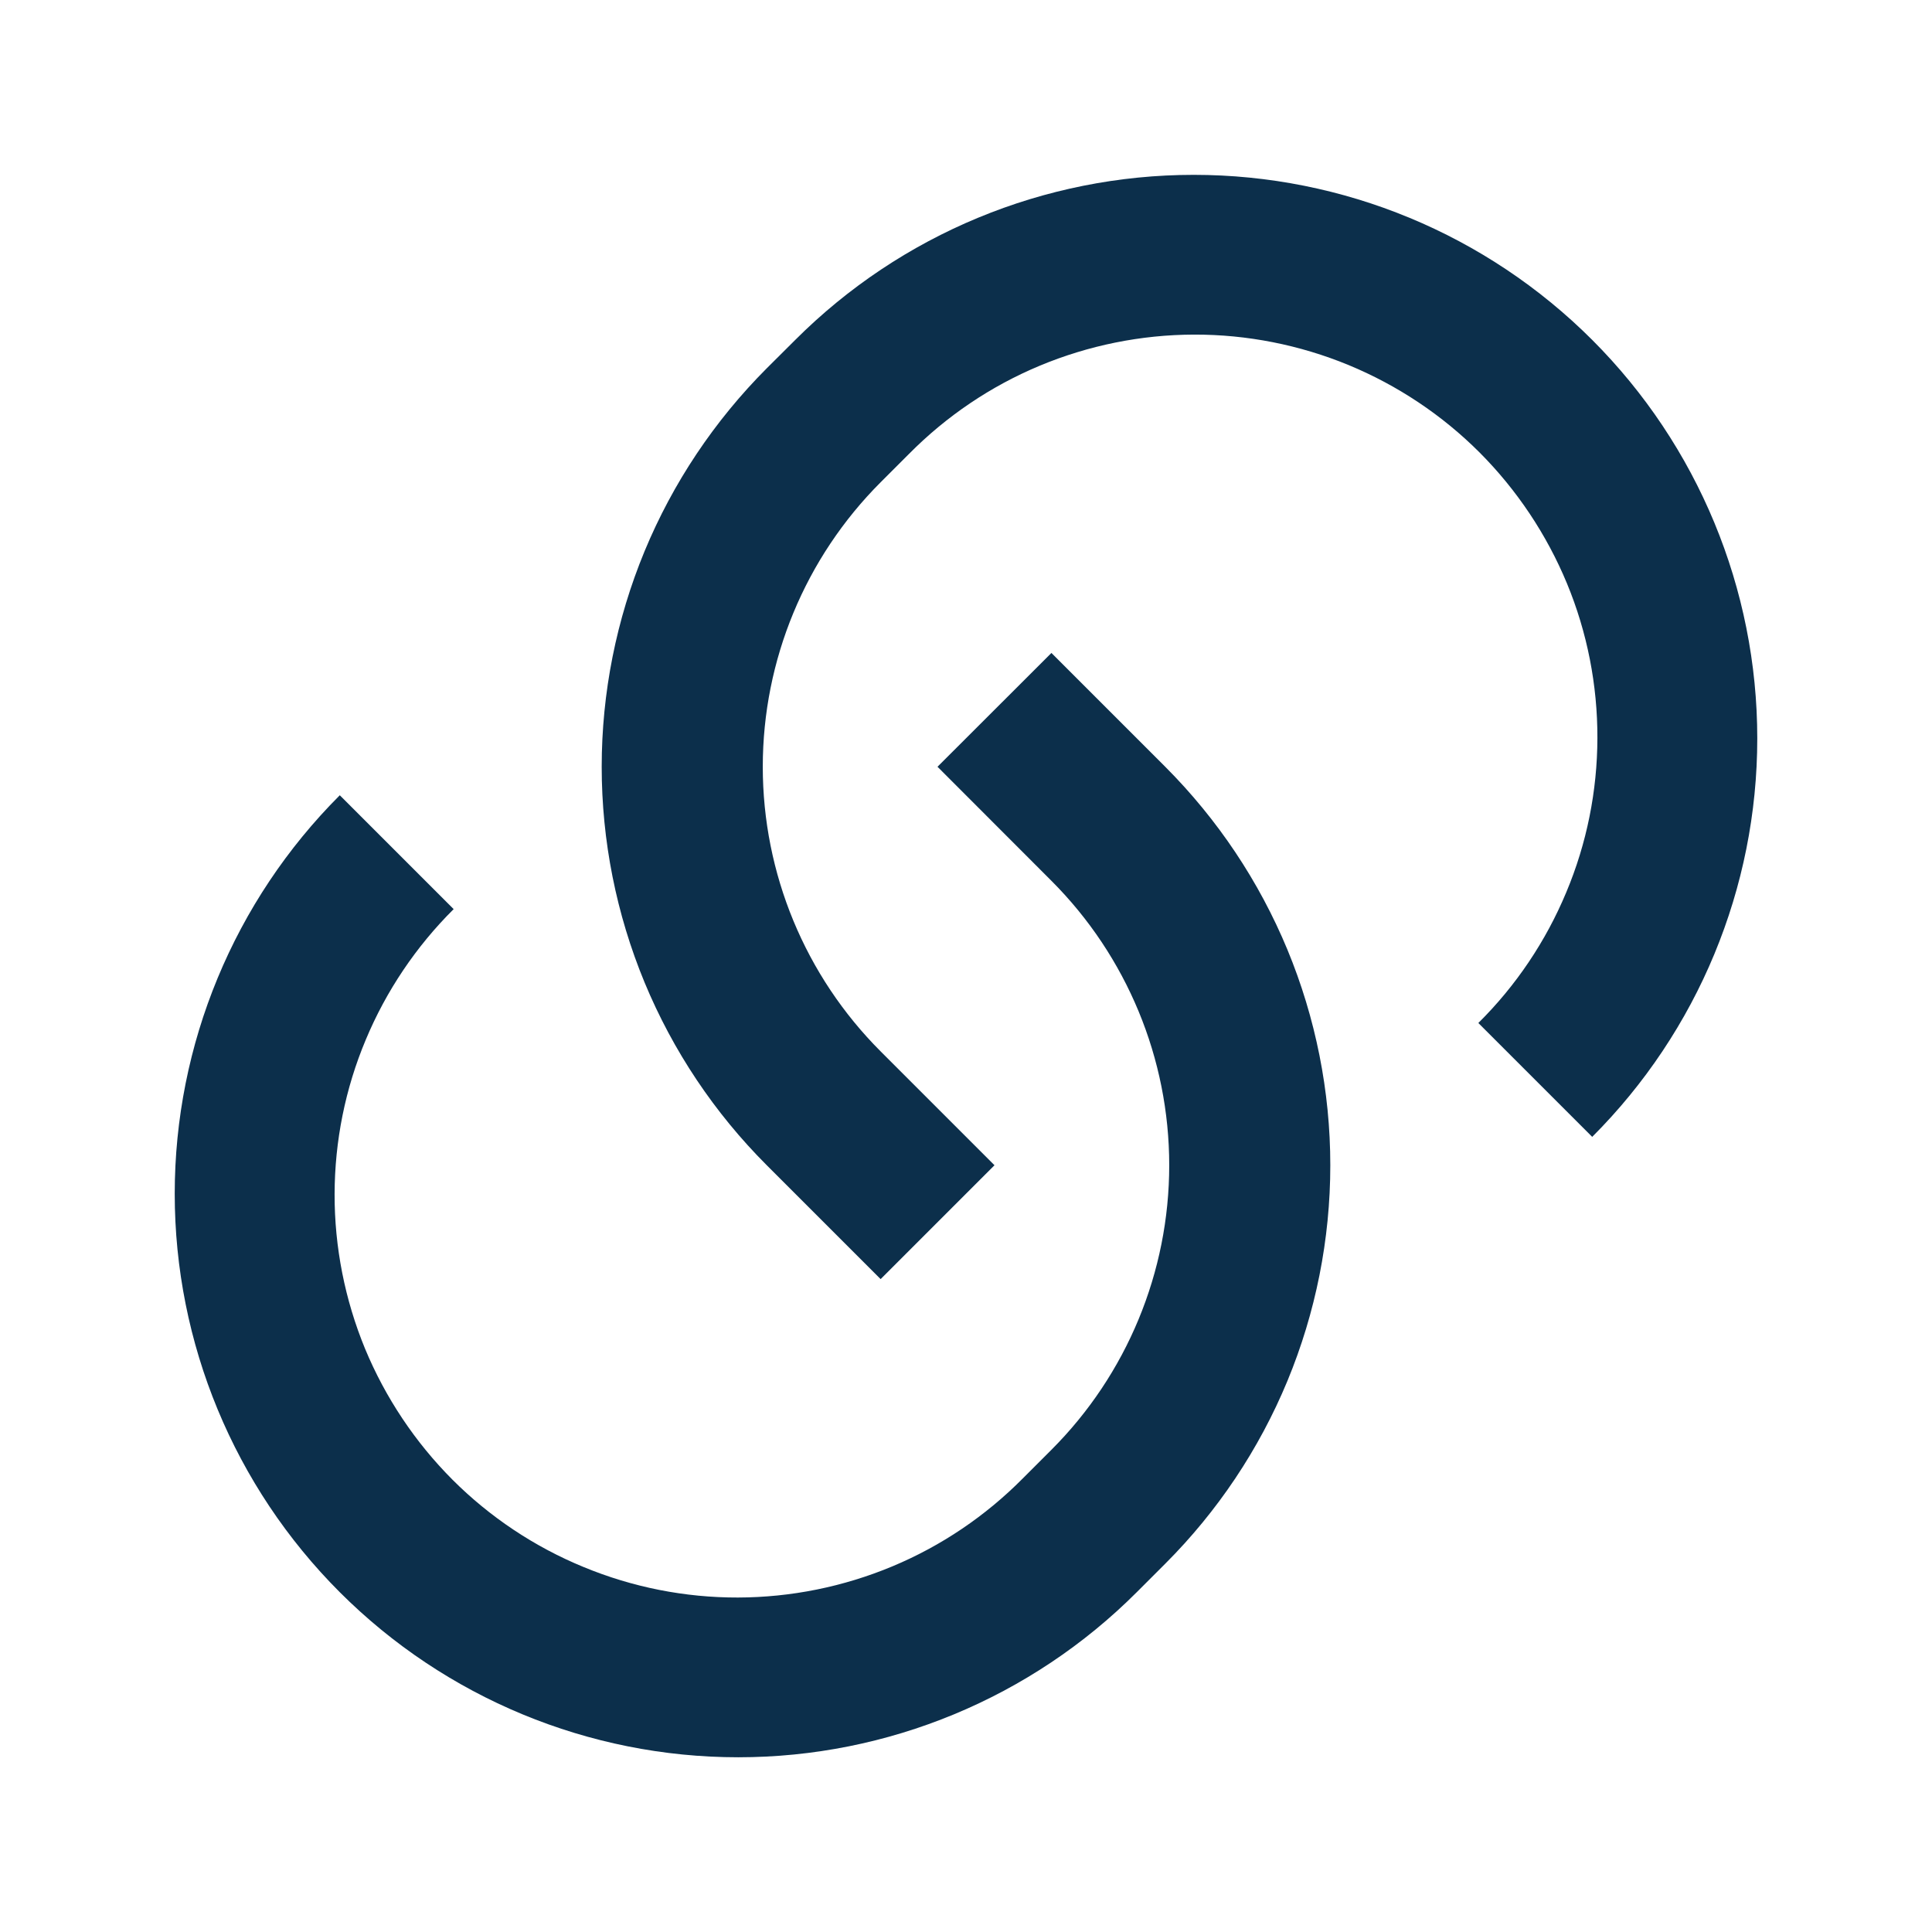 <svg width="16" height="16" viewBox="0 0 16 16" fill="none" xmlns="http://www.w3.org/2000/svg">
<path d="M8.707 5.407L9.65 6.35C10.083 6.784 10.427 7.298 10.662 7.865C10.896 8.431 11.017 9.038 11.017 9.65C11.017 10.263 10.896 10.87 10.662 11.436C10.427 12.003 10.083 12.517 9.65 12.95L9.414 13.186C8.539 14.061 7.352 14.553 6.114 14.553C4.876 14.553 3.689 14.061 2.814 13.186C1.939 12.311 1.447 11.124 1.447 9.886C1.447 8.648 1.939 7.461 2.814 6.586L3.757 7.529C3.446 7.838 3.198 8.206 3.029 8.611C2.859 9.016 2.772 9.45 2.771 9.889C2.77 10.328 2.856 10.763 3.023 11.169C3.191 11.574 3.437 11.943 3.747 12.254C4.057 12.564 4.426 12.81 4.832 12.977C5.238 13.145 5.672 13.231 6.111 13.23C6.55 13.229 6.985 13.141 7.39 12.972C7.795 12.803 8.162 12.555 8.471 12.243L8.707 12.007C9.332 11.382 9.683 10.534 9.683 9.65C9.683 8.767 9.332 7.919 8.707 7.294L7.764 6.35L8.707 5.408L8.707 5.407ZM13.185 9.414L12.243 8.472C12.555 8.163 12.802 7.795 12.971 7.39C13.141 6.985 13.228 6.551 13.229 6.112C13.23 5.673 13.145 5.238 12.977 4.832C12.809 4.427 12.563 4.058 12.253 3.747C11.943 3.437 11.574 3.191 11.168 3.023C10.762 2.856 10.328 2.77 9.889 2.771C9.45 2.772 9.015 2.86 8.61 3.029C8.205 3.198 7.838 3.446 7.529 3.758L7.293 3.994C6.668 4.619 6.317 5.467 6.317 6.35C6.317 7.234 6.668 8.082 7.293 8.707L8.236 9.65L7.293 10.593L6.35 9.65C5.917 9.217 5.573 8.703 5.338 8.136C5.104 7.57 4.983 6.963 4.983 6.35C4.983 5.738 5.104 5.131 5.338 4.565C5.573 3.998 5.917 3.484 6.35 3.05L6.586 2.815C7.461 1.94 8.648 1.448 9.886 1.448C11.124 1.448 12.311 1.94 13.186 2.815C14.061 3.69 14.553 4.877 14.553 6.115C14.553 7.353 14.061 8.54 13.186 9.415L13.185 9.414Z" fill="#0C2F4B"/>
</svg>
